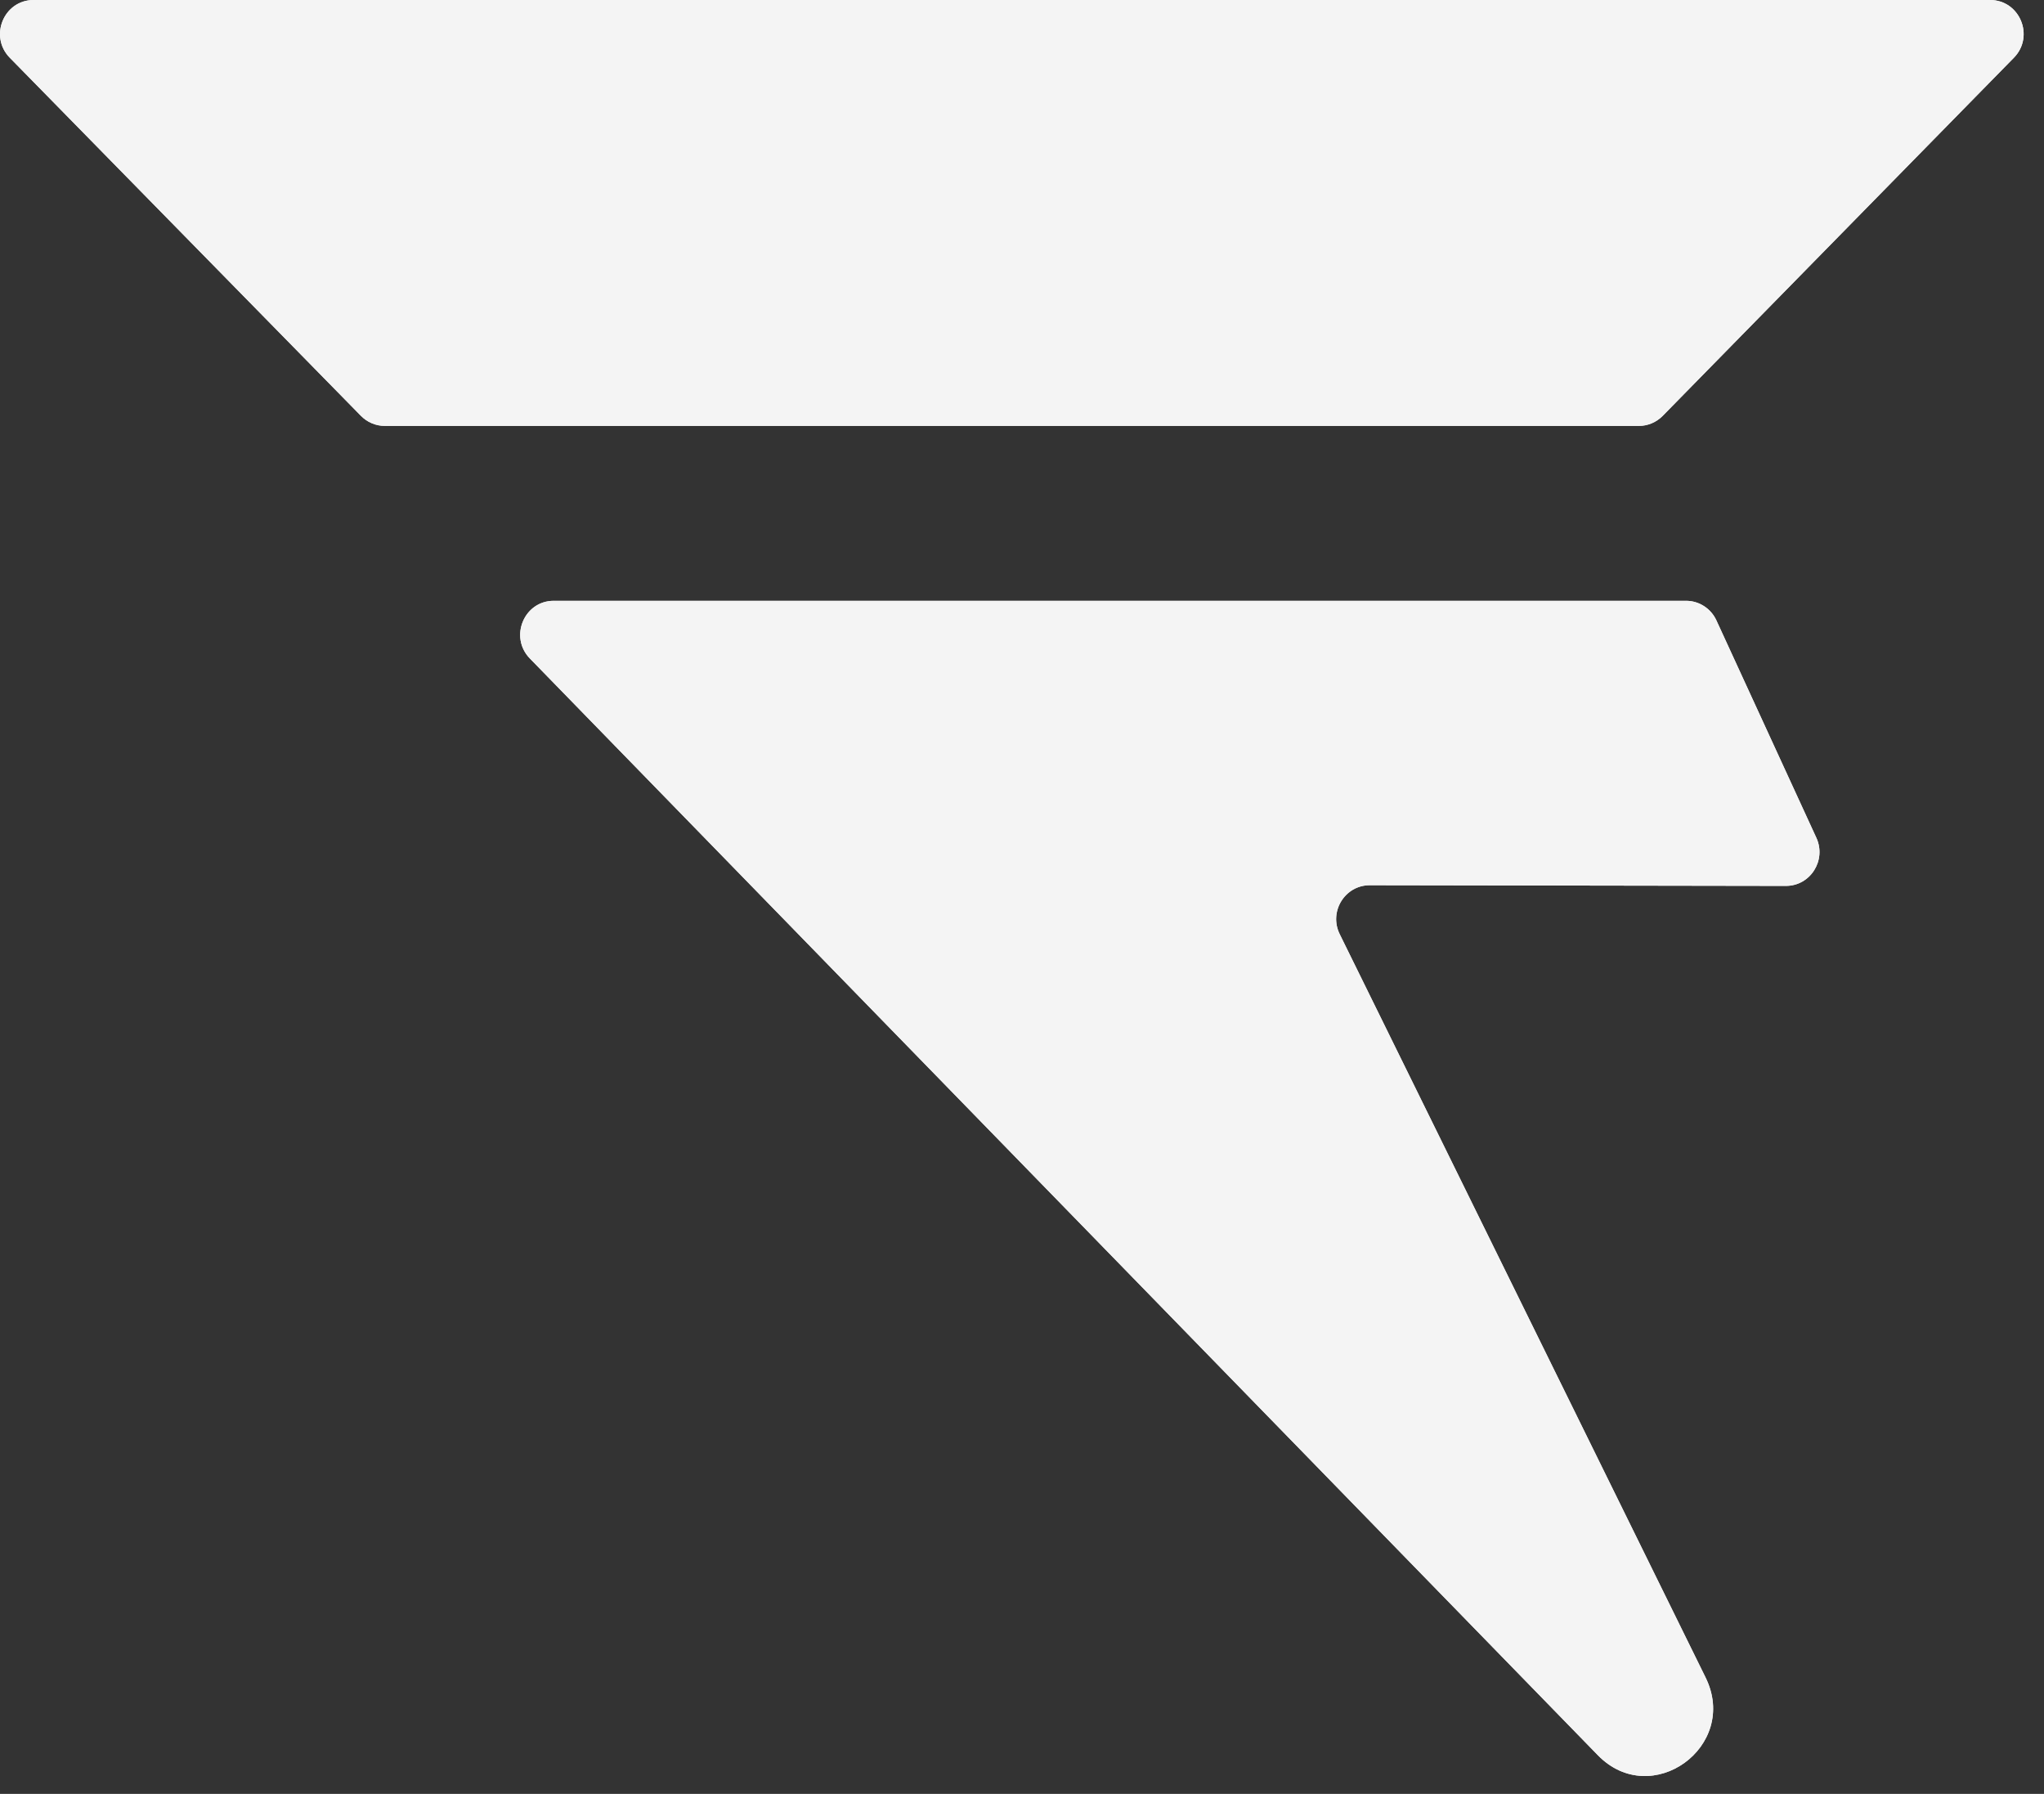 <svg width="98" height="86" viewBox="0 0 98 86" fill="none" xmlns="http://www.w3.org/2000/svg">
<rect x="0" y="0" width="98" height="86" fill="#333333" stroke="none"/>
<g id="_&#195;&#165;&#226;&#128;&#186;&#194;&#190;&#195;&#165;&#194;&#177;&#226;&#128;&#154;_2" clip-path="url(#clip0_330_4)">
<path id="Vector" d="M80.837 28.803H26.549C25.124 28.803 24.405 30.541 25.404 31.567L76.61 84.146C79.175 86.78 83.404 83.728 81.774 80.419L64.233 44.785C63.7 43.704 64.48 42.436 65.674 42.438L85.626 42.47C86.801 42.472 87.581 41.238 87.084 40.161L82.294 29.743C82.031 29.17 81.463 28.803 80.837 28.803Z" fill="#F4F4F4"/>
<path id="Vector_2" d="M95.415 0C96.843 0 97.561 1.742 96.556 2.768L79.719 19.936C79.416 20.244 79.007 20.418 78.578 20.418H18.447C18.018 20.418 17.608 20.244 17.305 19.936L0.469 2.768C-0.536 1.742 0.182 0 1.61 0H95.415Z" fill="#F4F4F4"/>
<path id="Vector_3" d="M80.837 28.803H26.549C25.124 28.803 24.405 30.541 25.404 31.567L76.61 84.146C79.175 86.78 83.404 83.728 81.774 80.419L64.233 44.785C63.7 43.704 64.48 42.436 65.674 42.438L85.626 42.47C86.801 42.472 87.581 41.238 87.084 40.161L82.294 29.743C82.031 29.17 81.463 28.803 80.837 28.803Z" fill="#F4F4F4"/>
<path id="Vector_4" d="M95.415 0C96.843 0 97.561 1.742 96.556 2.768L79.719 19.936C79.416 20.244 79.007 20.418 78.578 20.418H18.447C18.018 20.418 17.608 20.244 17.305 19.936L0.469 2.768C-0.536 1.742 0.182 0 1.61 0H95.415Z" fill="#F4F4F4"/>
</g>
<defs>
<clipPath id="clip0_330_4">
<rect width="97.024" height="85.143" fill="white"/>
</clipPath>
</defs>
</svg>
